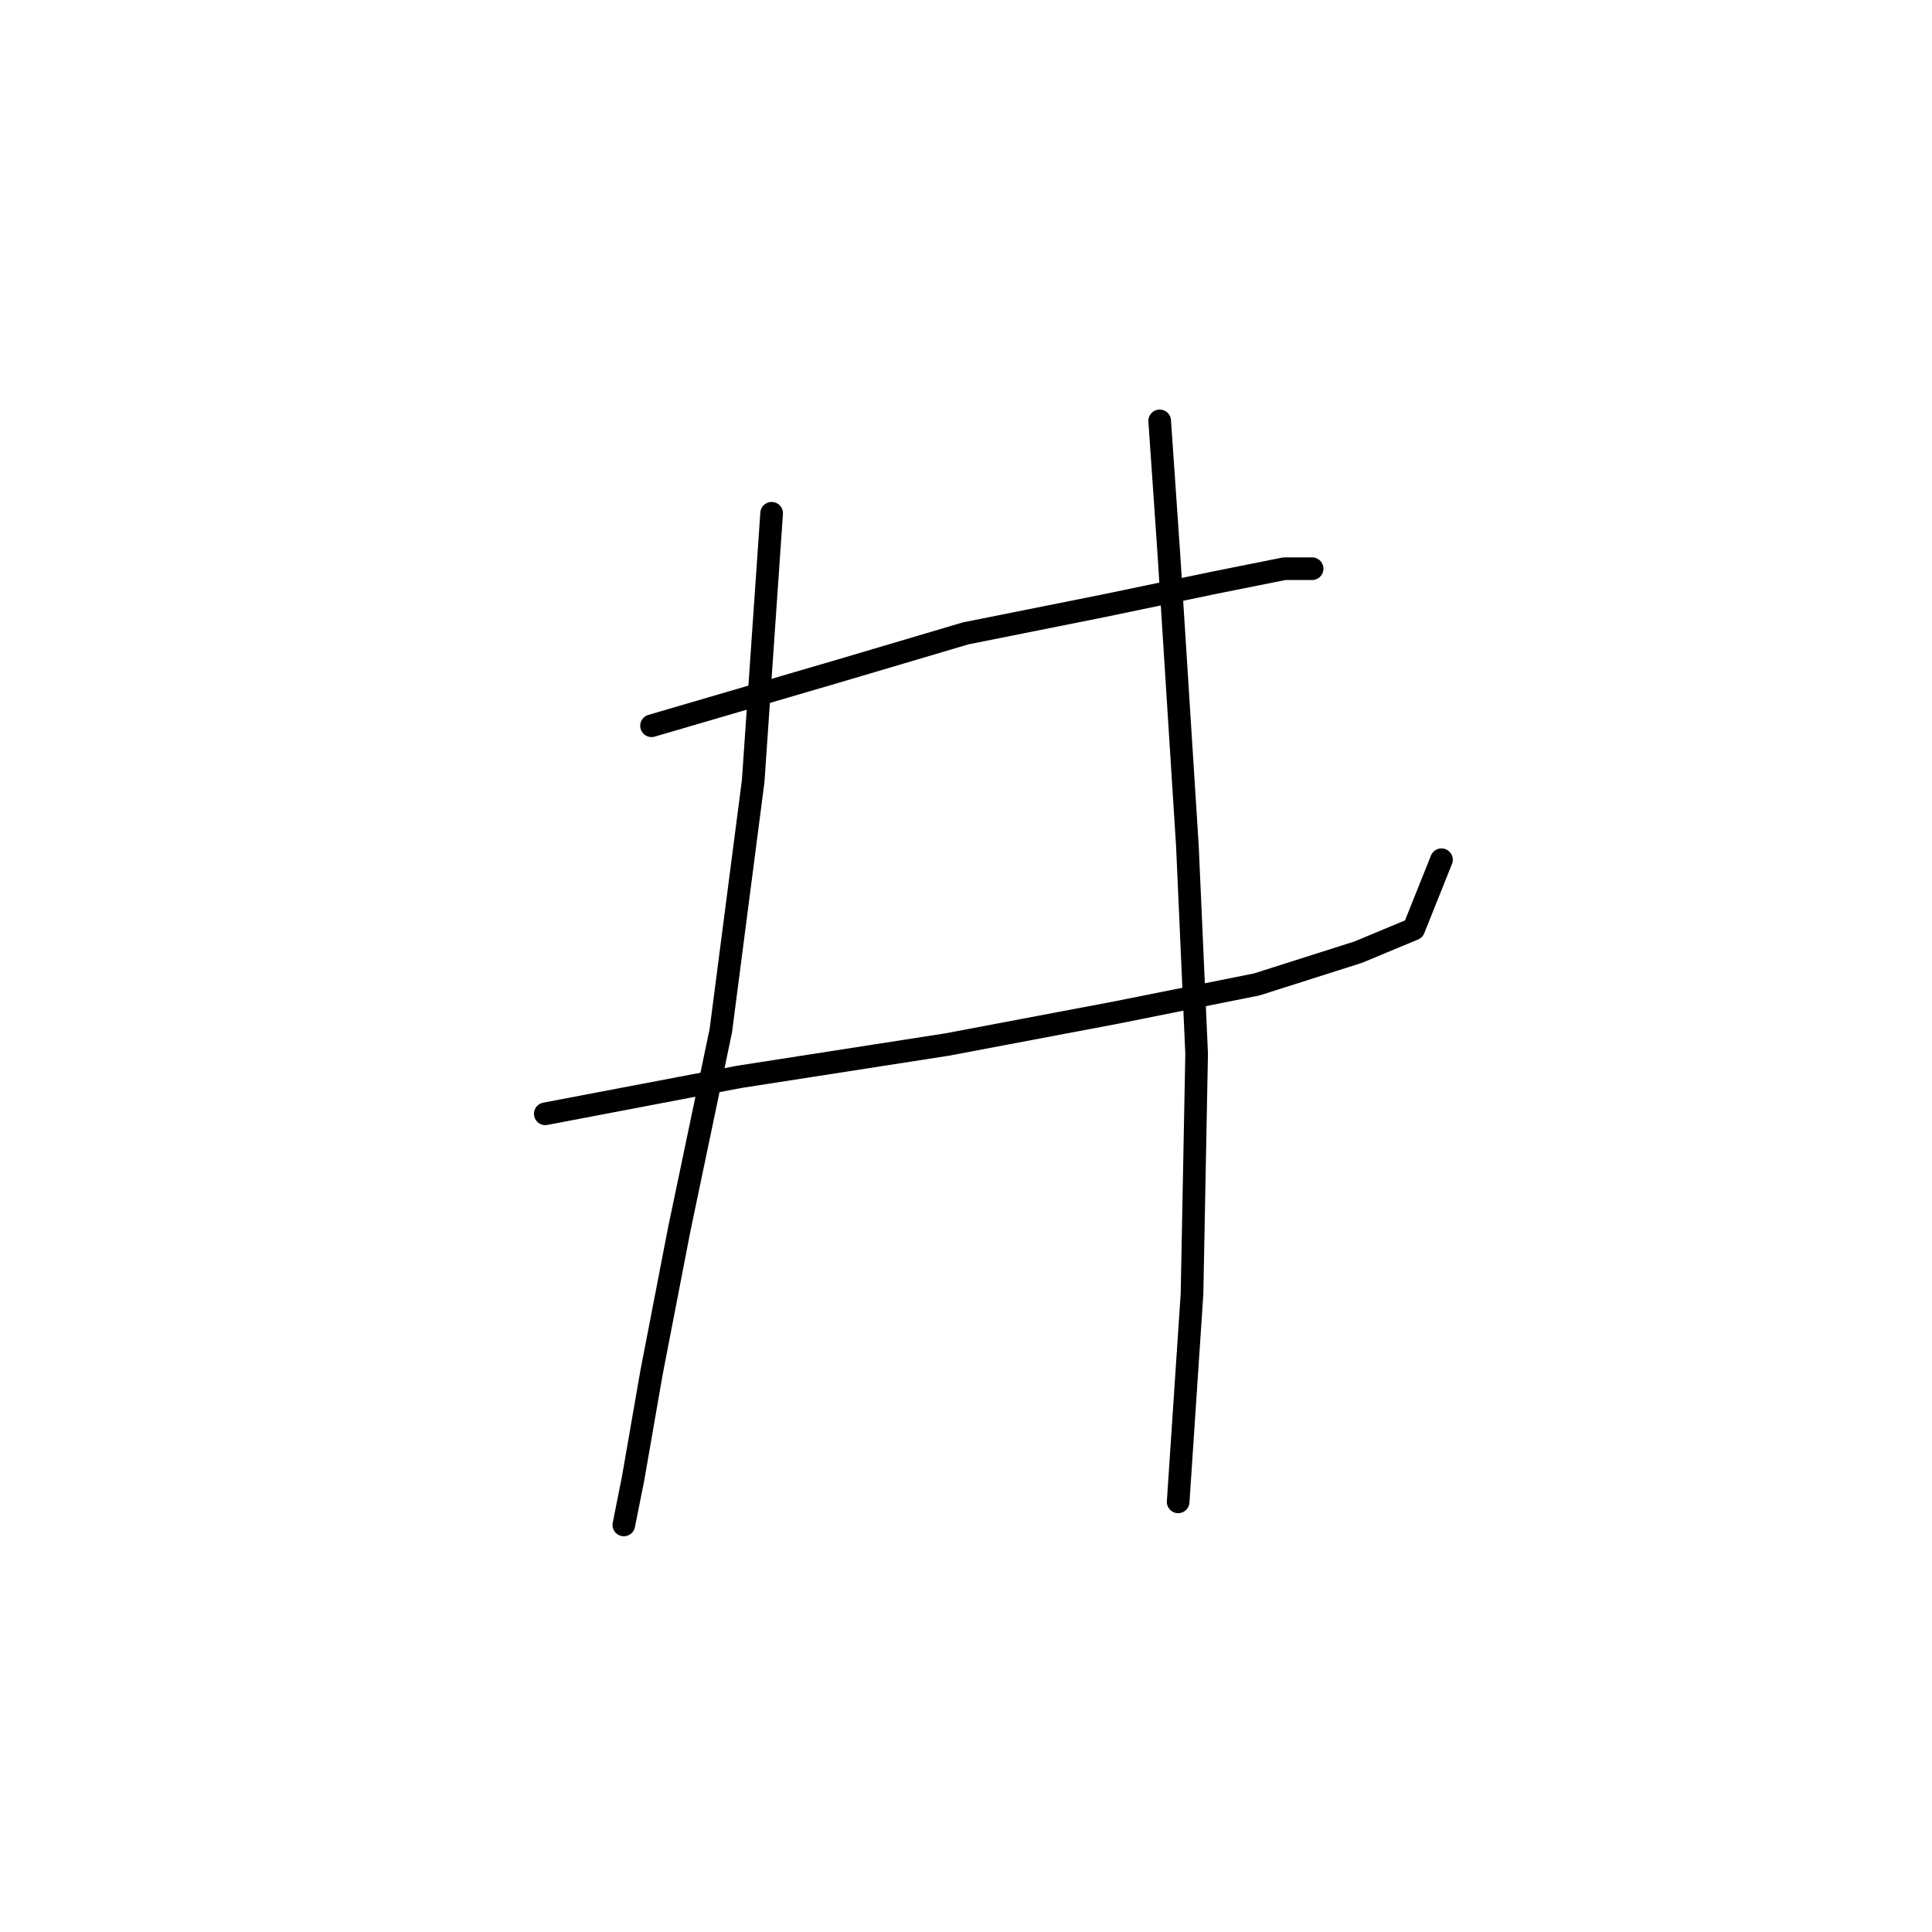 <?xml version="1.0" standalone="no"?>
    <svg width="256" height="256" xmlns="http://www.w3.org/2000/svg" version="1.1">
    <polyline stroke="black" stroke-width="3" stroke-linecap="round" fill="transparent" stroke-linejoin="round" points="86.331 96.168 111.428 88.822 127.955 83.925 146.318 80.253 161.009 77.192 170.191 75.356 173.863 75.356 173.863 75.356 " />
        <polyline stroke="black" stroke-width="3" stroke-linecap="round" fill="transparent" stroke-linejoin="round" points="72.253 147.585 97.961 142.688 125.506 138.403 148.155 134.119 166.518 130.446 179.984 126.161 187.33 123.1 191.003 113.919 191.003 113.919 " />
        <polyline stroke="black" stroke-width="3" stroke-linecap="round" fill="transparent" stroke-linejoin="round" points="102.246 68.01 99.798 103.513 95.513 136.567 90.004 162.888 86.331 181.863 83.883 195.942 82.659 202.063 82.659 202.063 " />
        <polyline stroke="black" stroke-width="3" stroke-linecap="round" fill="transparent" stroke-linejoin="round" points="153.664 55.768 154.888 73.519 157.336 112.082 158.561 139.628 157.948 171.457 156.112 199.003 156.112 199.003 " />
        </svg>